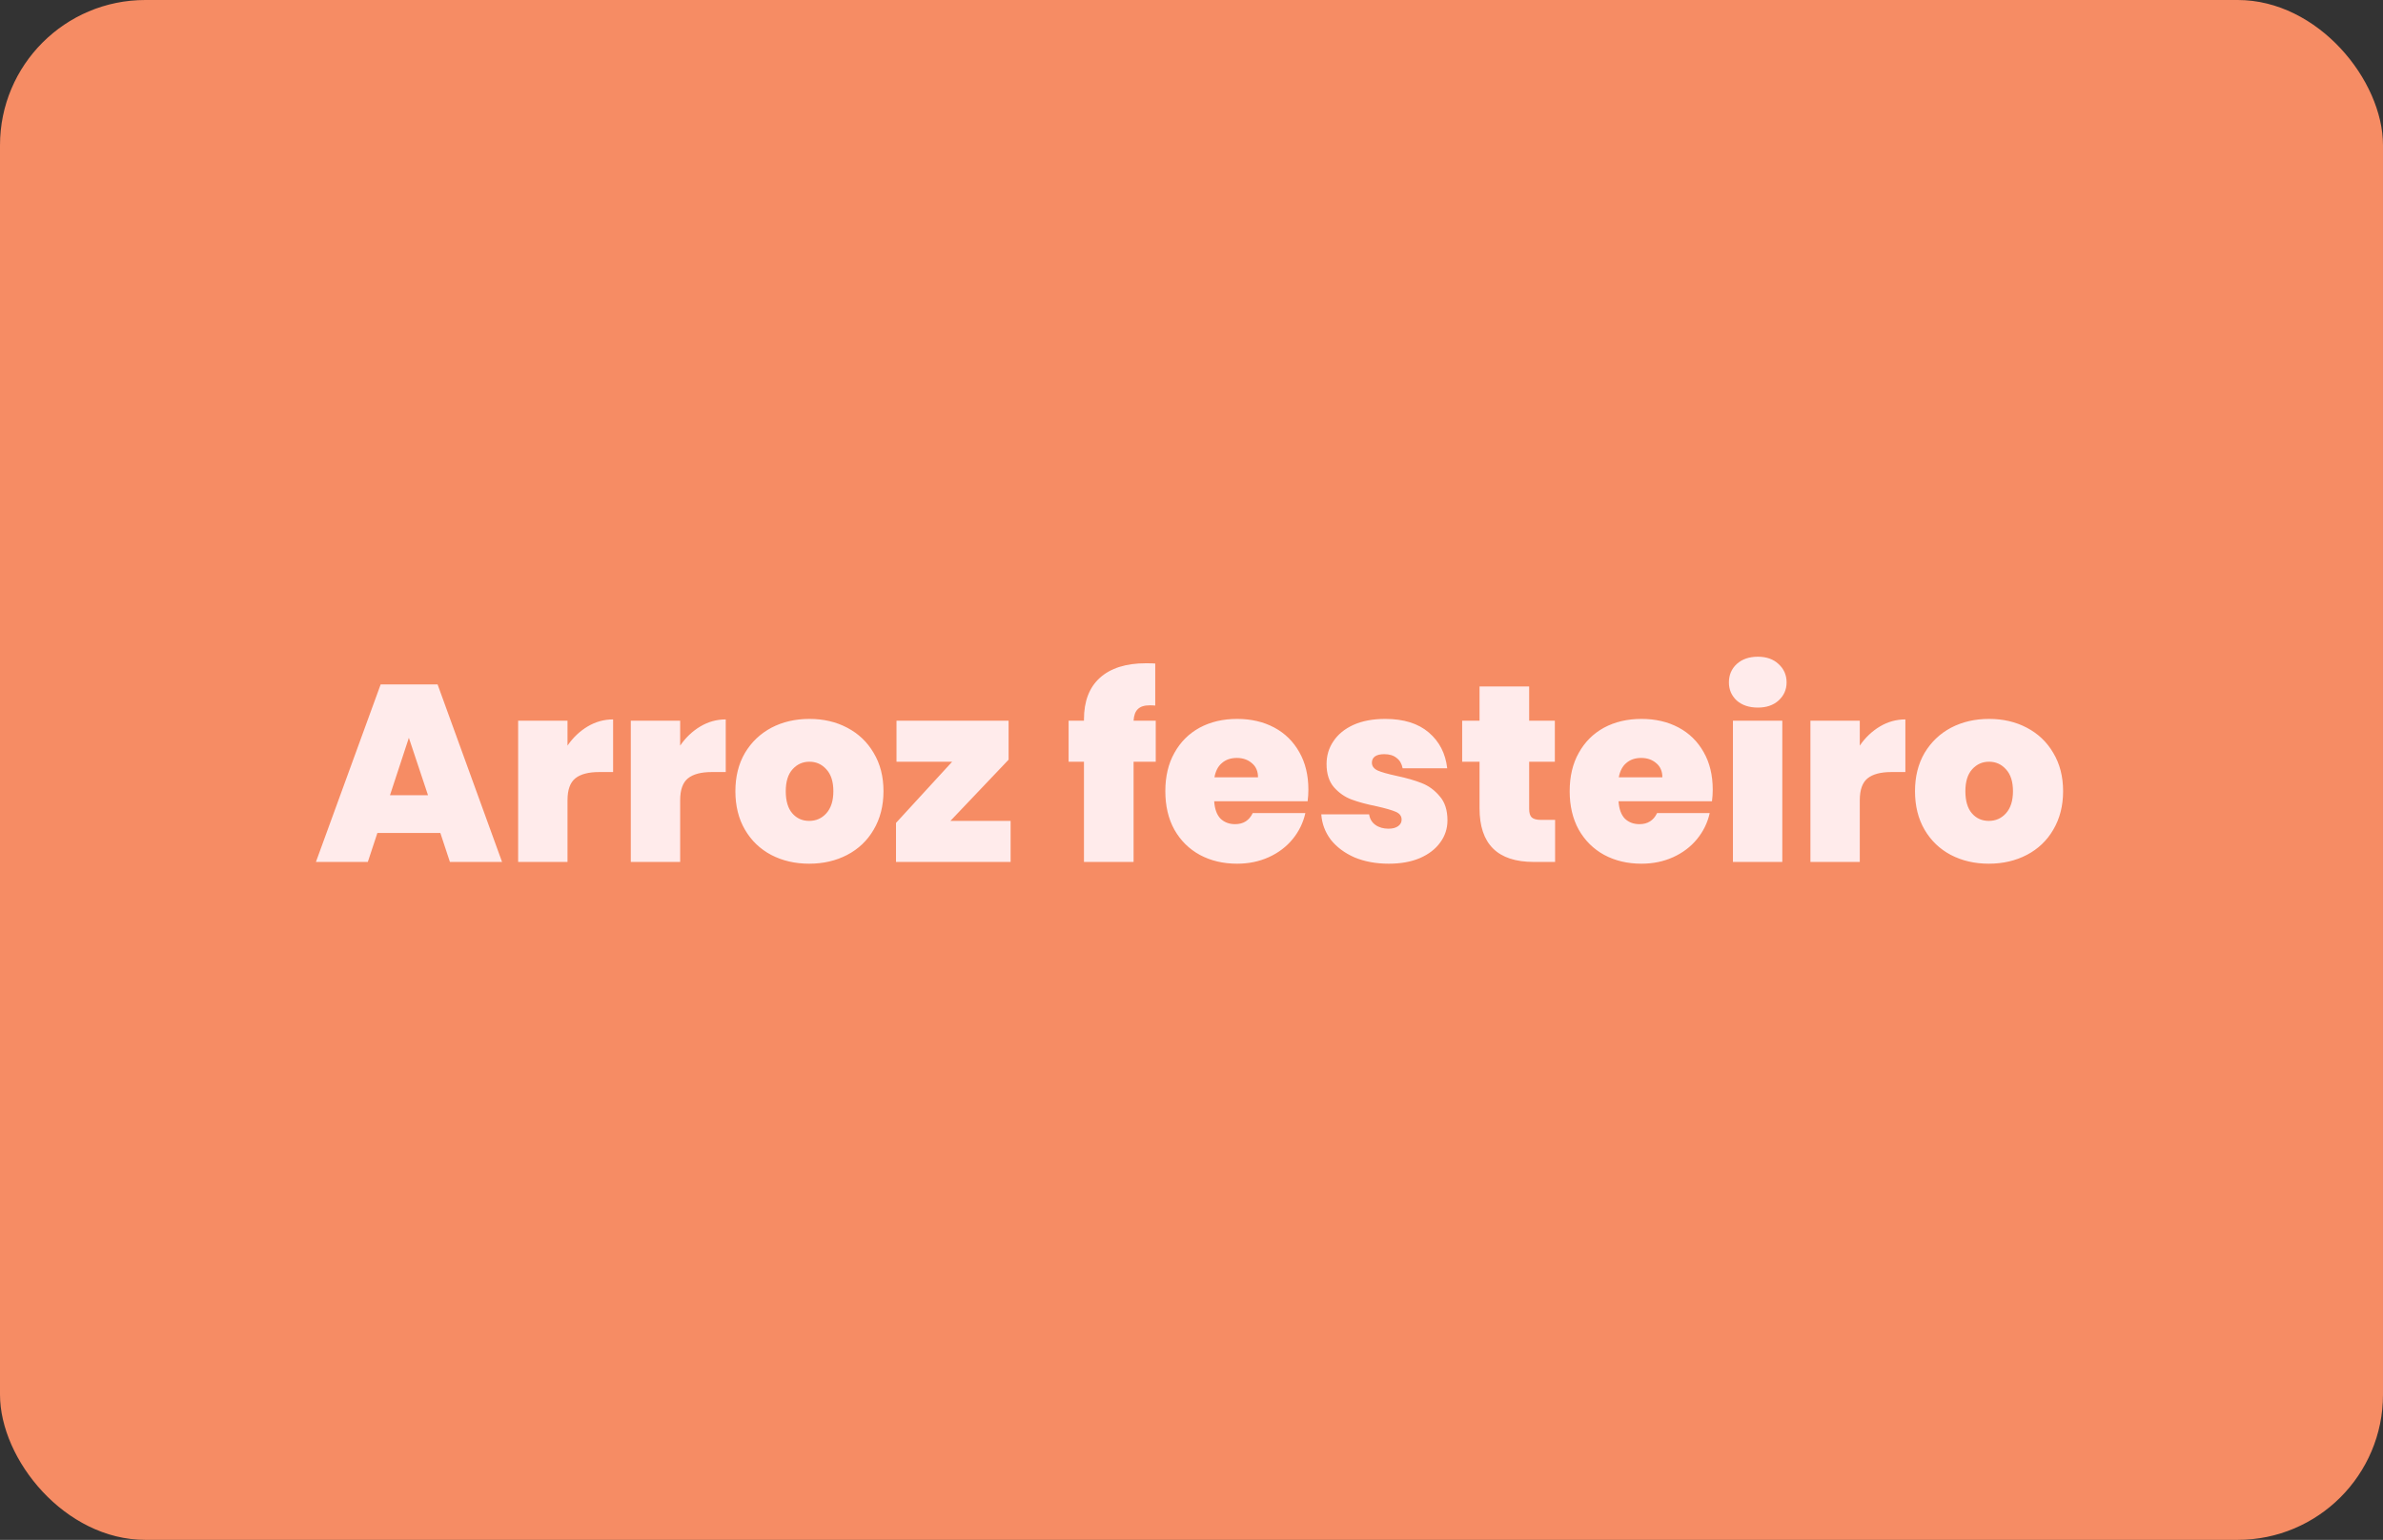 <svg width="246" height="159" viewBox="0 0 246 159" fill="none" xmlns="http://www.w3.org/2000/svg">
<rect x="0" y="0" width="246" height="159" fill="#333333" stroke="none"/>
<rect width="246" height="159" rx="15" fill="#F68C64"/>
<path d="M45.458 86.01H38.958L37.97 89H32.614L39.296 70.67H45.172L51.828 89H46.446L45.458 86.01ZM44.184 82.11L42.208 76.182L40.258 82.11H44.184ZM58.585 76.988C59.157 76.156 59.85 75.497 60.665 75.012C61.48 74.527 62.355 74.284 63.291 74.284V79.718H61.861C60.752 79.718 59.928 79.935 59.391 80.368C58.854 80.801 58.585 81.555 58.585 82.63V89H53.489V74.414H58.585V76.988ZM70.214 76.988C70.786 76.156 71.479 75.497 72.294 75.012C73.109 74.527 73.984 74.284 74.92 74.284V79.718H73.49C72.381 79.718 71.557 79.935 71.02 80.368C70.483 80.801 70.214 81.555 70.214 82.63V89H65.118V74.414H70.214V76.988ZM83.533 89.182C82.077 89.182 80.768 88.879 79.607 88.272C78.463 87.665 77.562 86.799 76.903 85.672C76.244 84.545 75.915 83.219 75.915 81.694C75.915 80.186 76.244 78.869 76.903 77.742C77.579 76.615 78.489 75.749 79.633 75.142C80.794 74.535 82.103 74.232 83.559 74.232C85.015 74.232 86.315 74.535 87.459 75.142C88.62 75.749 89.53 76.615 90.189 77.742C90.865 78.869 91.203 80.186 91.203 81.694C91.203 83.202 90.865 84.528 90.189 85.672C89.53 86.799 88.62 87.665 87.459 88.272C86.298 88.879 84.989 89.182 83.533 89.182ZM83.533 84.762C84.244 84.762 84.833 84.502 85.301 83.982C85.786 83.445 86.029 82.682 86.029 81.694C86.029 80.706 85.786 79.952 85.301 79.432C84.833 78.912 84.252 78.652 83.559 78.652C82.866 78.652 82.285 78.912 81.817 79.432C81.349 79.952 81.115 80.706 81.115 81.694C81.115 82.699 81.34 83.462 81.791 83.982C82.242 84.502 82.822 84.762 83.533 84.762ZM98.112 84.762H104.326V89H92.496V84.97L98.294 78.652H92.548V74.414H104.118V78.444L98.112 84.762ZM119.309 78.652H117.021V89H111.899V78.652H110.313V74.414H111.899V74.284C111.899 72.412 112.445 70.982 113.537 69.994C114.646 68.989 116.232 68.486 118.295 68.486C118.711 68.486 119.031 68.495 119.257 68.512V72.854C119.118 72.837 118.927 72.828 118.685 72.828C118.13 72.828 117.723 72.958 117.463 73.218C117.203 73.461 117.055 73.859 117.021 74.414H119.309V78.652ZM135.066 81.538C135.066 81.937 135.04 82.335 134.988 82.734H125.342C125.394 83.531 125.61 84.129 125.992 84.528C126.39 84.909 126.893 85.1 127.5 85.1C128.349 85.1 128.956 84.719 129.32 83.956H134.754C134.528 84.961 134.086 85.863 133.428 86.66C132.786 87.44 131.972 88.055 130.984 88.506C129.996 88.957 128.904 89.182 127.708 89.182C126.269 89.182 124.986 88.879 123.86 88.272C122.75 87.665 121.875 86.799 121.234 85.672C120.61 84.545 120.298 83.219 120.298 81.694C120.298 80.169 120.61 78.851 121.234 77.742C121.858 76.615 122.724 75.749 123.834 75.142C124.96 74.535 126.252 74.232 127.708 74.232C129.146 74.232 130.42 74.527 131.53 75.116C132.639 75.705 133.506 76.555 134.13 77.664C134.754 78.756 135.066 80.047 135.066 81.538ZM129.866 80.264C129.866 79.64 129.658 79.155 129.242 78.808C128.826 78.444 128.306 78.262 127.682 78.262C127.058 78.262 126.546 78.435 126.148 78.782C125.749 79.111 125.489 79.605 125.368 80.264H129.866ZM143.365 89.182C142.048 89.182 140.869 88.965 139.829 88.532C138.807 88.081 137.992 87.475 137.385 86.712C136.796 85.932 136.467 85.057 136.397 84.086H141.337C141.407 84.554 141.623 84.918 141.987 85.178C142.351 85.438 142.802 85.568 143.339 85.568C143.755 85.568 144.085 85.481 144.327 85.308C144.57 85.135 144.691 84.909 144.691 84.632C144.691 84.268 144.492 83.999 144.093 83.826C143.695 83.653 143.036 83.462 142.117 83.254C141.077 83.046 140.211 82.812 139.517 82.552C138.824 82.292 138.217 81.867 137.697 81.278C137.195 80.689 136.943 79.891 136.943 78.886C136.943 78.019 137.177 77.239 137.645 76.546C138.113 75.835 138.798 75.272 139.699 74.856C140.618 74.44 141.719 74.232 143.001 74.232C144.908 74.232 146.407 74.7 147.499 75.636C148.591 76.572 149.224 77.803 149.397 79.328H144.795C144.709 78.86 144.501 78.505 144.171 78.262C143.859 78.002 143.435 77.872 142.897 77.872C142.481 77.872 142.161 77.95 141.935 78.106C141.727 78.262 141.623 78.479 141.623 78.756C141.623 79.103 141.823 79.371 142.221 79.562C142.62 79.735 143.261 79.917 144.145 80.108C145.203 80.333 146.078 80.585 146.771 80.862C147.482 81.139 148.097 81.59 148.617 82.214C149.155 82.821 149.423 83.653 149.423 84.71C149.423 85.559 149.172 86.322 148.669 86.998C148.184 87.674 147.482 88.211 146.563 88.61C145.662 88.991 144.596 89.182 143.365 89.182ZM160.535 84.658V89H158.325C154.598 89 152.735 87.154 152.735 83.462V78.652H150.941V74.414H152.735V70.878H157.857V74.414H160.509V78.652H157.857V83.54C157.857 83.939 157.943 84.225 158.117 84.398C158.307 84.571 158.619 84.658 159.053 84.658H160.535ZM176.808 81.538C176.808 81.937 176.782 82.335 176.73 82.734H167.084C167.136 83.531 167.353 84.129 167.734 84.528C168.133 84.909 168.635 85.1 169.242 85.1C170.091 85.1 170.698 84.719 171.062 83.956H176.496C176.271 84.961 175.829 85.863 175.17 86.66C174.529 87.44 173.714 88.055 172.726 88.506C171.738 88.957 170.646 89.182 169.45 89.182C168.011 89.182 166.729 88.879 165.602 88.272C164.493 87.665 163.617 86.799 162.976 85.672C162.352 84.545 162.04 83.219 162.04 81.694C162.04 80.169 162.352 78.851 162.976 77.742C163.6 76.615 164.467 75.749 165.576 75.142C166.703 74.535 167.994 74.232 169.45 74.232C170.889 74.232 172.163 74.527 173.272 75.116C174.381 75.705 175.248 76.555 175.872 77.664C176.496 78.756 176.808 80.047 176.808 81.538ZM171.608 80.264C171.608 79.64 171.4 79.155 170.984 78.808C170.568 78.444 170.048 78.262 169.424 78.262C168.8 78.262 168.289 78.435 167.89 78.782C167.491 79.111 167.231 79.605 167.11 80.264H171.608ZM181.468 73.062C180.566 73.062 179.838 72.819 179.284 72.334C178.746 71.831 178.478 71.207 178.478 70.462C178.478 69.699 178.746 69.067 179.284 68.564C179.838 68.061 180.566 67.81 181.468 67.81C182.352 67.81 183.062 68.061 183.6 68.564C184.154 69.067 184.432 69.699 184.432 70.462C184.432 71.207 184.154 71.831 183.6 72.334C183.062 72.819 182.352 73.062 181.468 73.062ZM183.99 74.414V89H178.894V74.414H183.99ZM191.988 76.988C192.56 76.156 193.253 75.497 194.068 75.012C194.882 74.527 195.758 74.284 196.694 74.284V79.718H195.264C194.154 79.718 193.331 79.935 192.794 80.368C192.256 80.801 191.988 81.555 191.988 82.63V89H186.892V74.414H191.988V76.988ZM205.306 89.182C203.85 89.182 202.542 88.879 201.38 88.272C200.236 87.665 199.335 86.799 198.676 85.672C198.018 84.545 197.688 83.219 197.688 81.694C197.688 80.186 198.018 78.869 198.676 77.742C199.352 76.615 200.262 75.749 201.406 75.142C202.568 74.535 203.876 74.232 205.332 74.232C206.788 74.232 208.088 74.535 209.232 75.142C210.394 75.749 211.304 76.615 211.962 77.742C212.638 78.869 212.976 80.186 212.976 81.694C212.976 83.202 212.638 84.528 211.962 85.672C211.304 86.799 210.394 87.665 209.232 88.272C208.071 88.879 206.762 89.182 205.306 89.182ZM205.306 84.762C206.017 84.762 206.606 84.502 207.074 83.982C207.56 83.445 207.802 82.682 207.802 81.694C207.802 80.706 207.56 79.952 207.074 79.432C206.606 78.912 206.026 78.652 205.332 78.652C204.639 78.652 204.058 78.912 203.59 79.432C203.122 79.952 202.888 80.706 202.888 81.694C202.888 82.699 203.114 83.462 203.564 83.982C204.015 84.502 204.596 84.762 205.306 84.762Z" fill="#FFEBEB"/>
</svg>
